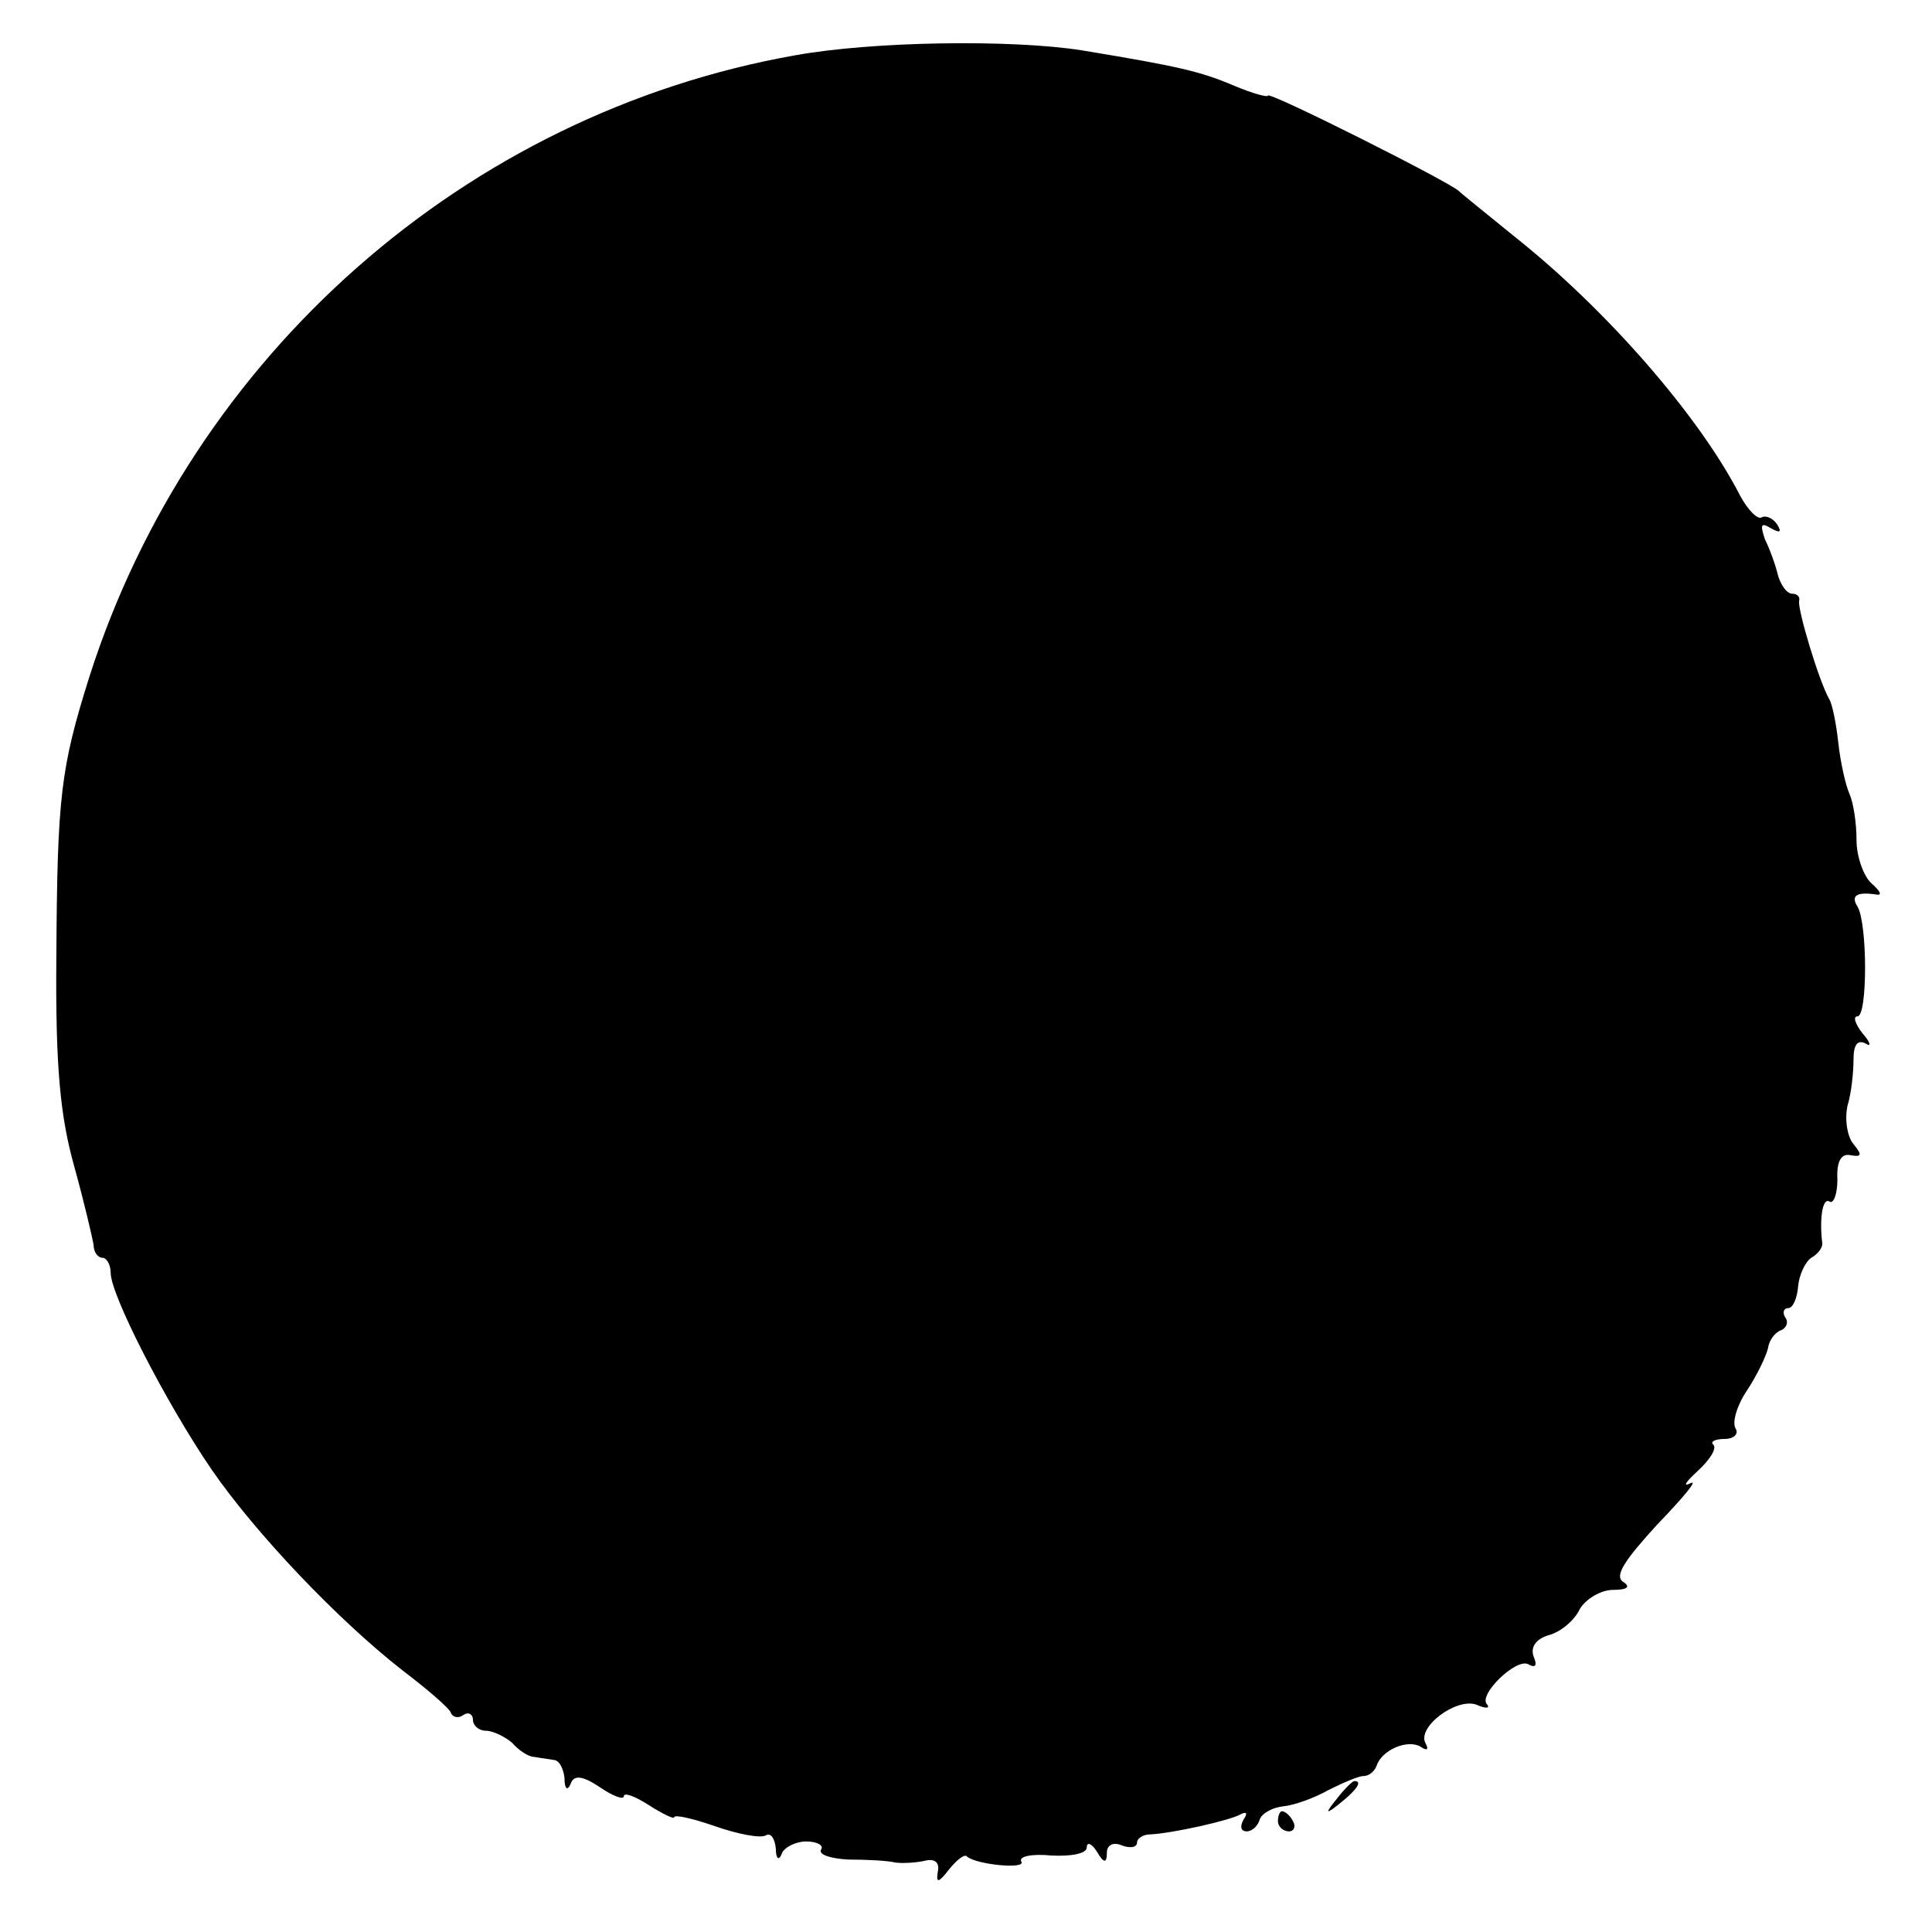 <?xml version="1.0" standalone="no"?>
<!DOCTYPE svg PUBLIC "-//W3C//DTD SVG 20010904//EN"
 "http://www.w3.org/TR/2001/REC-SVG-20010904/DTD/svg10.dtd">
<svg version="1.0" xmlns="http://www.w3.org/2000/svg"
 width="192pt" height="192pt" viewBox="0 0 192 192"
 preserveAspectRatio="xMidYMid meet">
<g transform="translate(0,192) scale(0.1,-0.1)"
fill="#000000" stroke="none">
<path d="M790 1865 c-327 -58 -599 -298 -701 -617 -29 -92 -32 -120 -33 -278
-1 -112 4 -160 18 -210 10 -36 18 -71 19 -77 0 -7 4 -13 9 -13 4 0 8 -7 8 -15
0 -22 55 -129 100 -195 44 -64 126 -150 190 -200 25 -19 47 -38 48 -42 2 -5 8
-6 13 -2 5 3 9 0 9 -5 0 -6 6 -11 13 -11 7 0 19 -6 26 -12 6 -7 16 -14 22 -14
5 -1 14 -2 19 -3 6 0 10 -9 11 -18 0 -11 3 -13 6 -6 3 9 11 9 29 -3 13 -9 24
-13 24 -9 0 4 11 0 25 -9 14 -9 25 -14 25 -12 0 3 18 -1 41 -9 23 -8 45 -12
50 -9 5 3 9 -3 10 -13 0 -10 3 -13 6 -5 2 6 14 12 24 12 11 0 18 -4 15 -8 -3
-5 9 -9 27 -10 18 0 39 -1 47 -3 8 -1 22 0 30 2 9 2 14 -2 12 -11 -2 -12 1
-11 11 2 8 10 16 16 18 13 9 -8 59 -13 54 -5 -3 5 10 8 30 6 20 -1 35 2 35 8
0 6 5 4 10 -4 7 -12 10 -12 10 -1 0 7 6 11 15 7 8 -3 15 -2 15 3 0 4 6 8 13 8
22 1 80 14 90 20 6 3 7 1 3 -5 -4 -7 -3 -12 3 -12 5 0 11 5 13 12 2 6 13 12
24 13 10 1 30 8 44 16 14 7 30 14 35 14 6 0 11 5 13 10 5 16 31 27 44 19 6 -4
8 -3 5 3 -10 16 30 46 50 39 9 -4 14 -4 11 0 -10 9 29 47 41 40 7 -4 9 -1 5 8
-3 9 2 17 15 21 12 3 26 15 31 26 6 10 21 19 33 19 14 0 18 3 10 8 -9 6 2 22
34 57 26 27 41 45 33 41 -8 -4 -5 1 7 12 12 11 19 22 16 26 -4 3 1 6 11 6 9 0
14 5 11 10 -4 6 1 23 11 38 10 15 19 34 21 42 1 8 7 16 13 18 5 2 8 8 4 13 -3
5 -1 9 3 9 5 0 9 10 10 22 1 11 7 24 13 28 7 4 11 10 11 14 -3 24 0 46 7 42 4
-3 8 7 8 22 -1 18 4 26 13 24 11 -2 12 0 3 11 -6 7 -9 24 -6 38 4 13 6 34 6
46 0 15 4 20 12 16 6 -4 5 1 -3 10 -7 9 -10 17 -5 17 10 0 10 92 0 109 -7 11
-1 15 19 12 6 -1 3 4 -5 11 -8 7 -15 27 -15 43 0 17 -3 37 -7 46 -4 9 -9 32
-11 50 -2 19 -6 39 -9 44 -10 17 -32 90 -30 98 1 4 -2 7 -7 7 -5 0 -11 8 -14
18 -2 9 -8 26 -13 36 -5 15 -4 17 6 11 9 -5 11 -4 6 4 -4 6 -11 9 -15 7 -4 -3
-14 7 -22 22 -40 78 -132 184 -224 257 -27 22 -52 42 -55 45 -9 9 -190 100
-190 95 0 -2 -15 2 -34 10 -33 14 -54 19 -151 35 -70 11 -208 9 -285 -5z"/>
<path d="M1329 133 c-13 -16 -12 -17 4 -4 16 13 21 21 13 21 -2 0 -10 -8 -17
-17z"/>
<path d="M1270 110 c0 -5 5 -10 11 -10 5 0 7 5 4 10 -3 6 -8 10 -11 10 -2 0
-4 -4 -4 -10z"/>
</g>
</svg>
